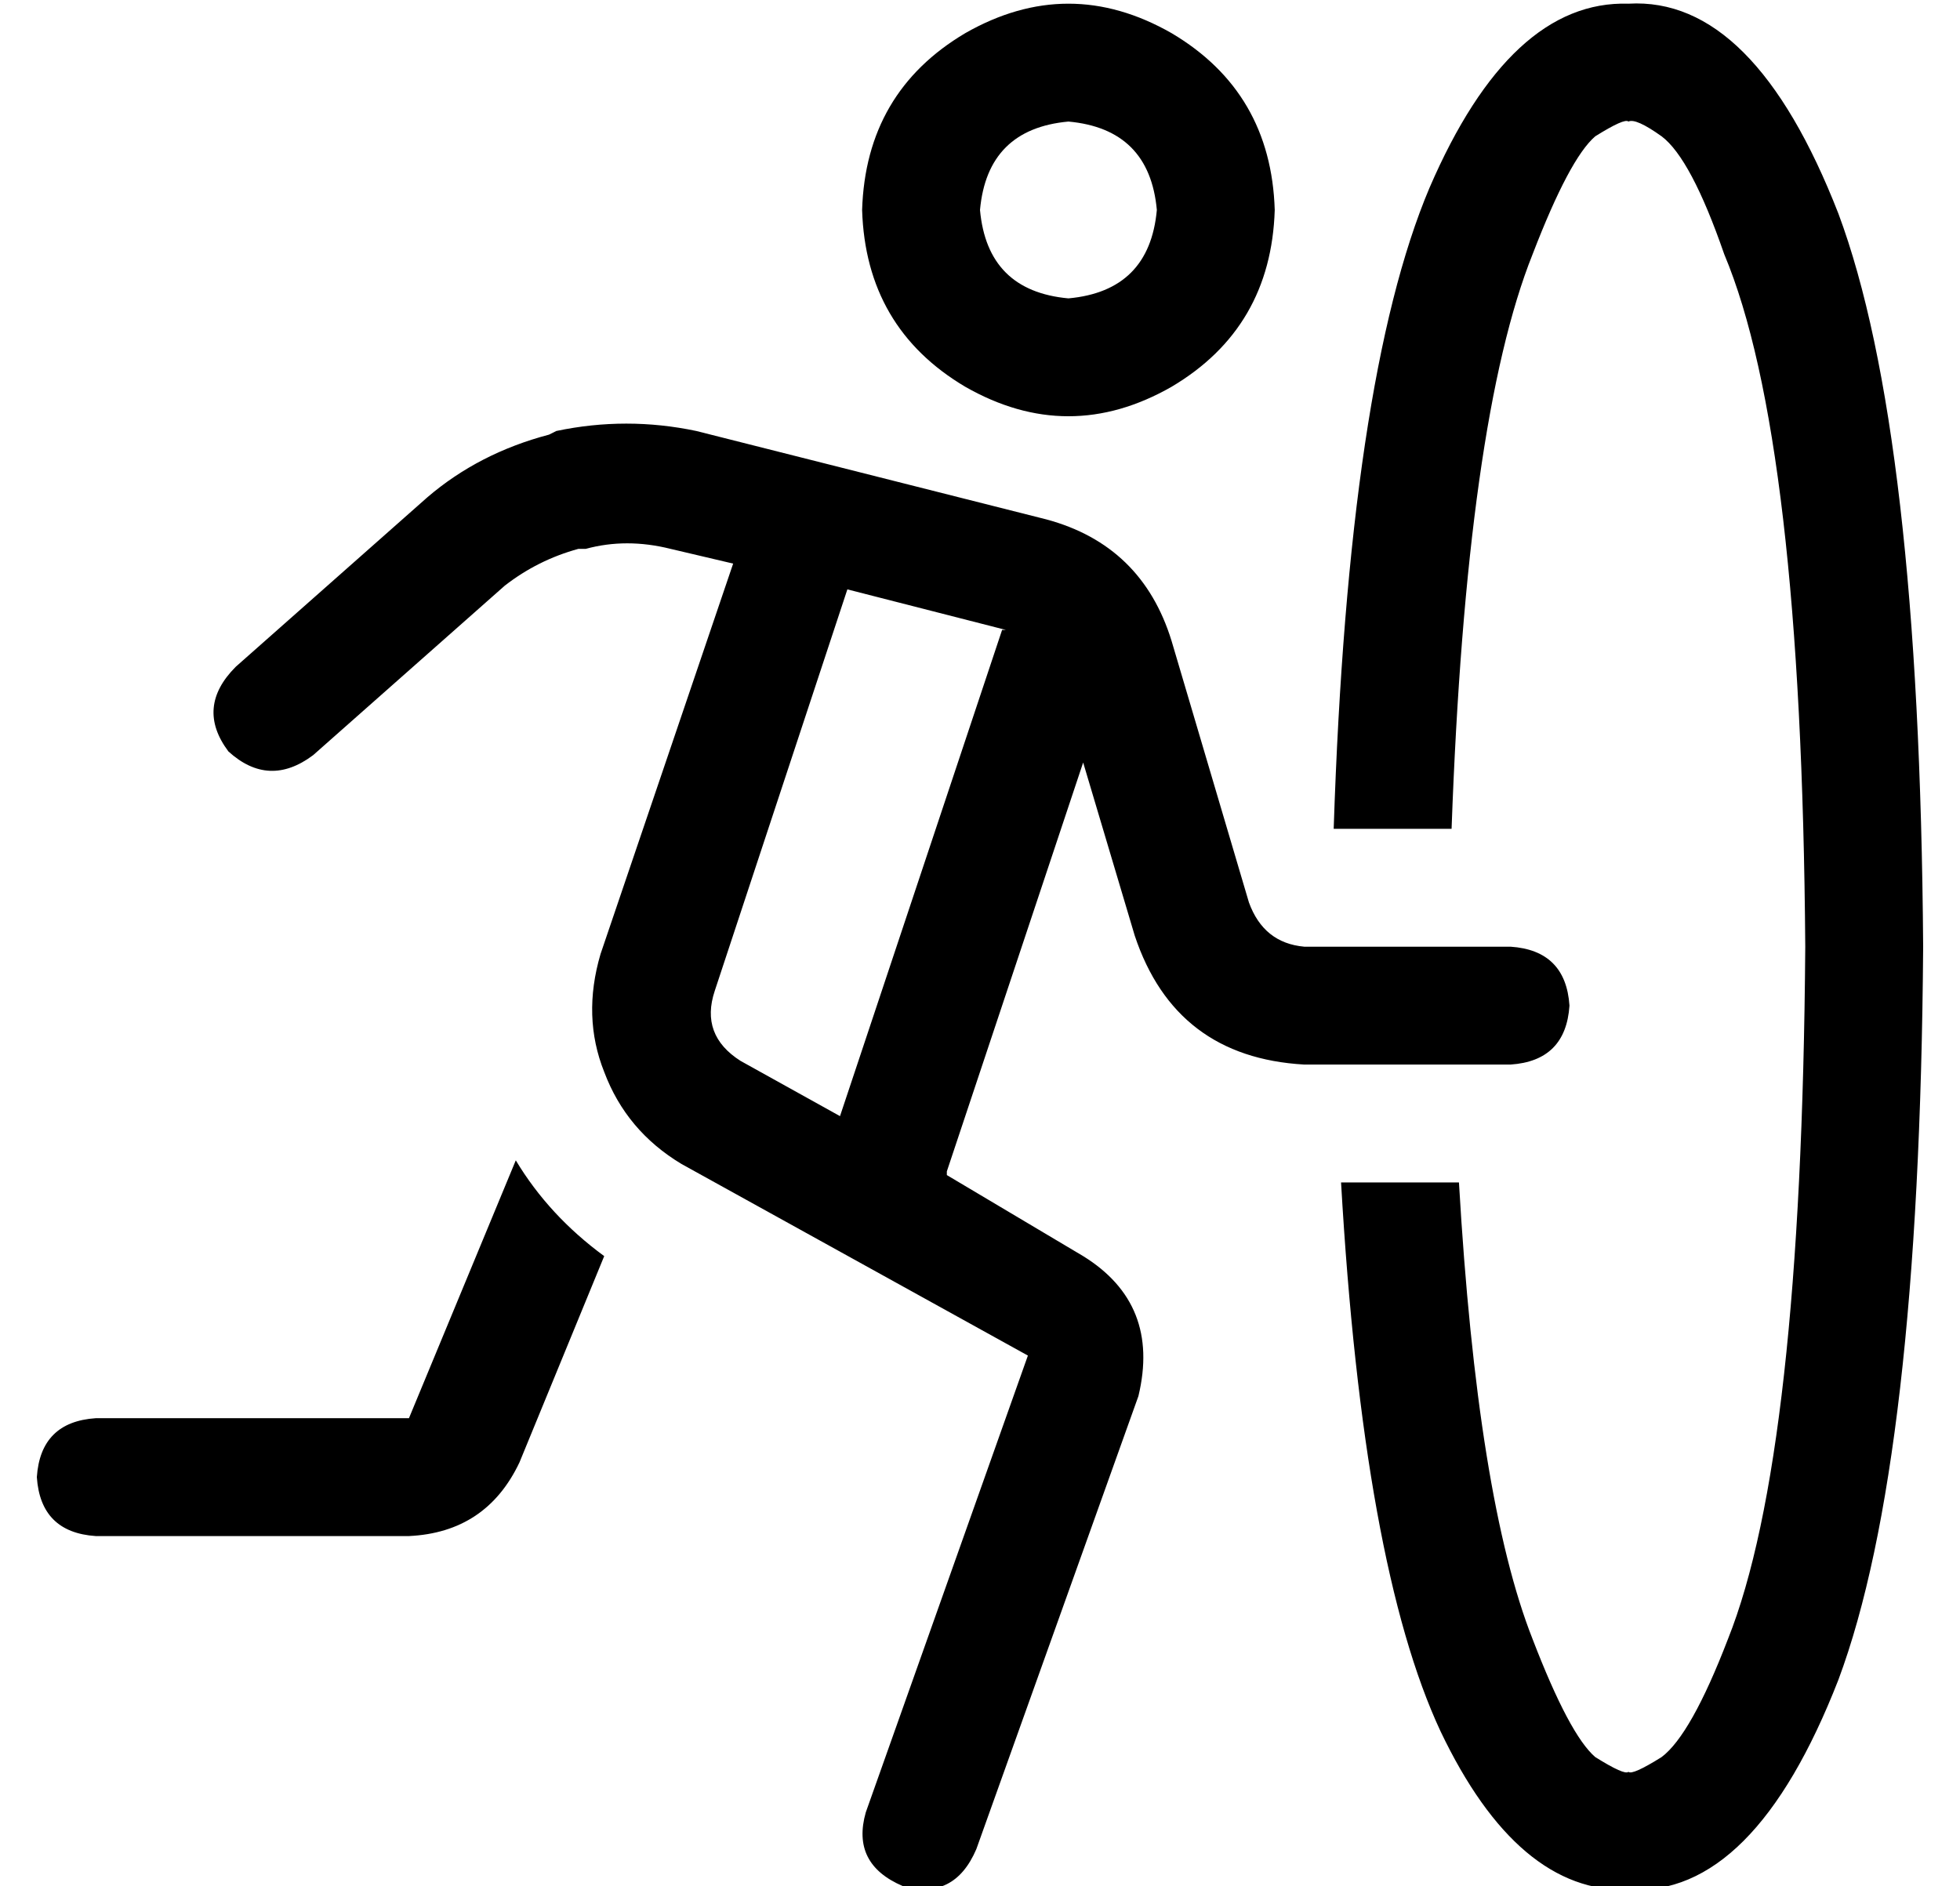 <?xml version="1.0" standalone="no"?>
<!DOCTYPE svg PUBLIC "-//W3C//DTD SVG 1.1//EN" "http://www.w3.org/Graphics/SVG/1.1/DTD/svg11.dtd" >
<svg xmlns="http://www.w3.org/2000/svg" xmlns:xlink="http://www.w3.org/1999/xlink" version="1.1" viewBox="-10 -40 532 512">
   <path fill="currentColor"
d="M256 17q2 -22 24 -24q22 2 24 24q-2 22 -24 24q-22 -2 -24 -24v0zM336 17q-1 -32 -28 -48q-28 -16 -56 0q-27 16 -28 48q1 32 28 48q28 16 56 0q27 -16 28 -48v0zM179 77q-19 -4 -38 0l-2 1v0q-19 5 -33 17l-52 46v0q-11 11 -2 23q11 10 23 1l52 -46v0q9 -7 20 -10h2v0
q11 -3 23 0l17 4v0l-36 106v0q-5 17 1 32q6 16 21 25l94 52v0l-44 124v0q-4 14 10 20q14 4 20 -10l44 -123v0q6 -25 -15 -38l-37 -22v0v-1l37 -111v0l14 47v0q11 33 46 35h56v0q15 -1 16 -16q-1 -15 -16 -16h-56v0q-11 -1 -15 -12l-21 -71v0q-8 -26 -34 -33l-95 -24v0z
M262 131l-44 132l44 -132l-44 132l-27 -15v0q-11 -7 -7 -19l36 -109v0l43 11h-1zM130 275l-29 70l29 -70l-29 70h-85v0q-15 1 -16 16q1 15 16 16h85v0q21 -1 30 -20l23 -56v0q-15 -11 -24 -26v0zM459 405q-10 26 -18 32v0v0q-8 5 -9 4v0v0v0v0v0v0v0q-1 1 -9 -4
q-7 -6 -17 -32q-15 -38 -20 -124h-32v0q6 104 27 149q21 44 51 43q34 2 57 -57q22 -59 23 -199q-1 -140 -23 -199q-23 -59 -57 -57q-32 -1 -54 50q-22 52 -26 174h32v0q4 -111 22 -156q10 -26 17 -32q8 -5 9 -4v0v0v0v0v0q2 -1 9 4q8 6 17 32q21 50 22 188q-1 138 -21 188v0
z" />
</svg>
